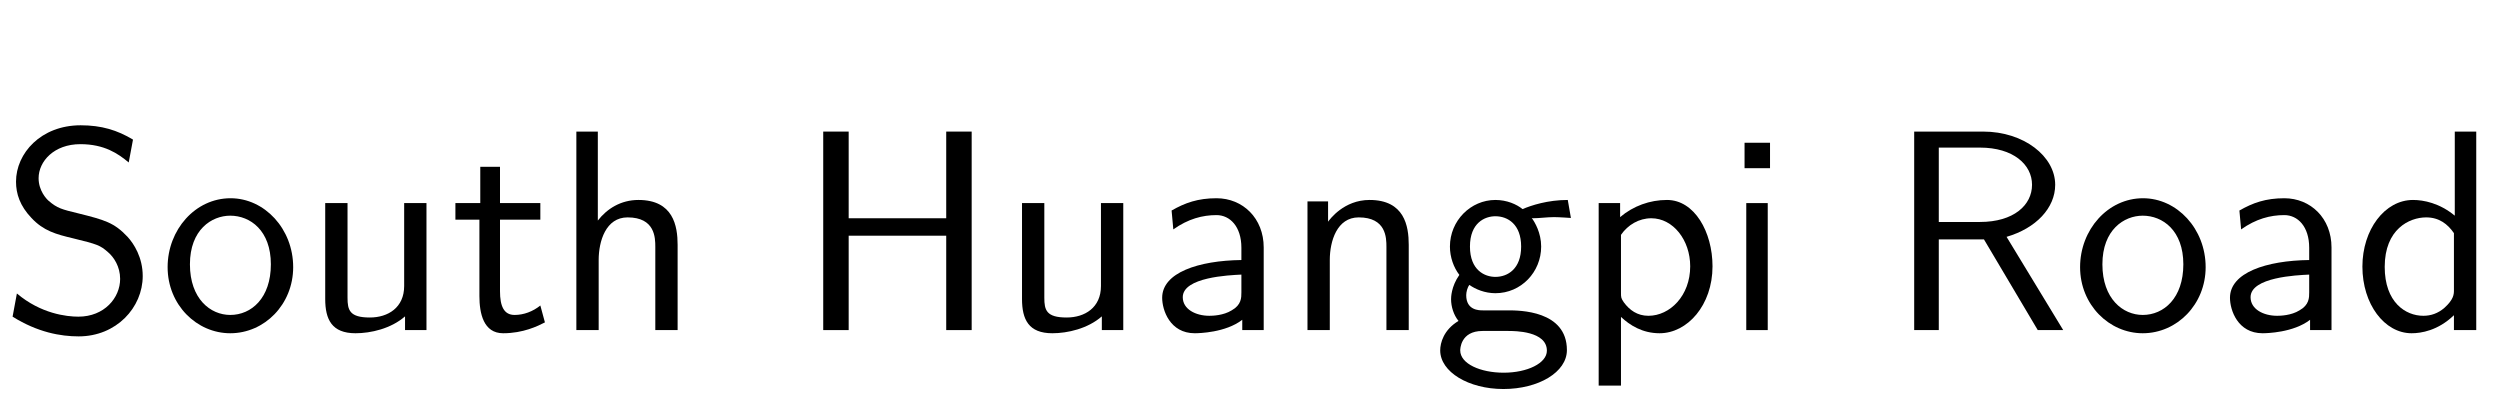 <?xml version='1.0' encoding='UTF-8'?>
<!-- This file was generated by dvisvgm 2.3.5 -->
<svg height='15.361pt' version='1.1' viewBox='-72 -76.599 91.77 15.361' width='91.77pt' xmlns='http://www.w3.org/2000/svg' xmlns:xlink='http://www.w3.org/1999/xlink'>
<defs>
<path d='M4.294 0V-3.034C4.294 -4.105 3.528 -4.84 2.562 -4.84C1.879 -4.84 1.407 -4.672 0.913 -4.389L0.976 -3.696C1.522 -4.084 2.047 -4.221 2.562 -4.221C3.055 -4.221 3.475 -3.801 3.475 -3.024V-2.572C1.9 -2.551 0.567 -2.11 0.567 -1.186C0.567 -0.735 0.85 0.116 1.764 0.116C1.911 0.116 2.898 0.095 3.507 -0.378V0H4.294ZM3.475 -1.386C3.475 -1.186 3.475 -0.924 3.118 -0.724C2.814 -0.535 2.415 -0.525 2.299 -0.525C1.795 -0.525 1.323 -0.766 1.323 -1.207C1.323 -1.942 3.024 -2.016 3.475 -2.037V-1.386Z' id='g0-28'/>
<path d='M4.557 0V-7.287H3.769V-4.2C3.213 -4.662 2.625 -4.777 2.236 -4.777C1.197 -4.777 0.378 -3.685 0.378 -2.331C0.378 -0.955 1.186 0.116 2.184 0.116C2.53 0.116 3.15 0.021 3.738 -0.546V0H4.557ZM3.738 -1.459C3.738 -1.312 3.727 -1.123 3.391 -0.819C3.15 -0.609 2.887 -0.525 2.614 -0.525C1.963 -0.525 1.197 -1.018 1.197 -2.32C1.197 -3.706 2.1 -4.137 2.719 -4.137C3.192 -4.137 3.507 -3.895 3.738 -3.559V-1.459Z' id='g0-47'/>
<path d='M5.092 -4.116L4.977 -4.777C4.242 -4.777 3.633 -4.578 3.318 -4.441C3.097 -4.62 2.74 -4.777 2.32 -4.777C1.417 -4.777 0.651 -4.021 0.651 -3.066C0.651 -2.677 0.787 -2.299 0.997 -2.026C0.693 -1.596 0.693 -1.186 0.693 -1.134C0.693 -0.861 0.787 -0.556 0.966 -0.336C0.42 -0.011 0.294 0.472 0.294 0.745C0.294 1.533 1.333 2.163 2.614 2.163C3.906 2.163 4.945 1.543 4.945 0.735C4.945 -0.724 3.192 -0.724 2.782 -0.724H1.858C1.722 -0.724 1.249 -0.724 1.249 -1.281C1.249 -1.396 1.291 -1.564 1.365 -1.659C1.585 -1.501 1.932 -1.354 2.32 -1.354C3.265 -1.354 4 -2.131 4 -3.066C4 -3.57 3.769 -3.958 3.654 -4.116L3.696 -4.105C3.927 -4.105 4.221 -4.147 4.473 -4.147C4.662 -4.147 5.092 -4.116 5.092 -4.116ZM3.265 -3.066C3.265 -2.247 2.772 -1.953 2.32 -1.953C1.932 -1.953 1.386 -2.194 1.386 -3.066S1.932 -4.179 2.32 -4.179C2.772 -4.179 3.265 -3.885 3.265 -3.066ZM4.21 0.756C4.21 1.218 3.486 1.564 2.625 1.564C1.774 1.564 1.029 1.239 1.029 0.745C1.029 0.714 1.029 0.032 1.848 0.032H2.793C3.024 0.032 4.21 0.032 4.21 0.756Z' id='g0-59'/>
<path d='M6.436 0V-7.287H5.502V-4.105H1.921V-7.287H0.987V0H1.921V-3.465H5.502V0H6.436Z' id='g0-62'/>
<path d='M4.567 0V-3.129C4.567 -3.822 4.41 -4.777 3.129 -4.777C2.478 -4.777 1.974 -4.452 1.638 -4.021V-7.287H0.85V0H1.669V-2.572C1.669 -3.265 1.932 -4.137 2.73 -4.137C3.738 -4.137 3.748 -3.391 3.748 -3.055V0H4.567Z' id='g0-63'/>
<path d='M1.638 0V-4.662H0.85V0H1.638ZM1.722 -5.943V-6.877H0.787V-5.943H1.722Z' id='g0-66'/>
<path d='M4.567 0V-3.129C4.567 -3.822 4.41 -4.777 3.129 -4.777C2.184 -4.777 1.669 -4.063 1.606 -3.979V-4.725H0.85V0H1.669V-2.572C1.669 -3.265 1.932 -4.137 2.73 -4.137C3.738 -4.137 3.748 -3.391 3.748 -3.055V0H4.567Z' id='g0-77'/>
<path d='M4.924 -2.31C4.924 -3.717 3.874 -4.84 2.625 -4.84C1.333 -4.84 0.315 -3.685 0.315 -2.31C0.315 -0.924 1.386 0.116 2.614 0.116C3.874 0.116 4.924 -0.945 4.924 -2.31ZM4.105 -2.415C4.105 -1.176 3.391 -0.556 2.614 -0.556C1.89 -0.556 1.134 -1.144 1.134 -2.415S1.932 -4.2 2.614 -4.2C3.349 -4.2 4.105 -3.654 4.105 -2.415Z' id='g0-81'/>
<path d='M5.04 -2.341C5.04 -3.601 4.378 -4.777 3.37 -4.777C2.74 -4.777 2.131 -4.557 1.648 -4.147V-4.662H0.861V2.037H1.68V-0.483C2.005 -0.178 2.467 0.116 3.097 0.116C4.116 0.116 5.04 -0.913 5.04 -2.341ZM4.221 -2.341C4.221 -1.26 3.475 -0.525 2.688 -0.525C2.278 -0.525 1.995 -0.735 1.785 -1.018C1.68 -1.176 1.68 -1.197 1.68 -1.386V-3.496C1.932 -3.864 2.341 -4.105 2.793 -4.105C3.591 -4.105 4.221 -3.307 4.221 -2.341Z' id='g0-84'/>
<path d='M6.478 0L4.399 -3.423C5.481 -3.738 6.184 -4.483 6.184 -5.334C6.184 -6.373 5.04 -7.287 3.538 -7.287H1.008V0H1.911V-3.328H3.57L5.544 0H6.478ZM5.334 -5.334C5.334 -4.588 4.662 -3.969 3.423 -3.969H1.911V-6.699H3.423C4.641 -6.699 5.334 -6.079 5.334 -5.334Z' id='g0-95'/>
<path d='M5.239 -1.984C5.239 -2.667 4.914 -3.171 4.683 -3.423C4.189 -3.948 3.843 -4.042 2.877 -4.284C2.268 -4.431 2.1 -4.473 1.785 -4.746C1.711 -4.809 1.417 -5.113 1.417 -5.575C1.417 -6.195 1.984 -6.825 2.95 -6.825C3.832 -6.825 4.336 -6.478 4.725 -6.153L4.882 -6.993C4.305 -7.339 3.727 -7.518 2.961 -7.518C1.501 -7.518 0.588 -6.489 0.588 -5.449C0.588 -4.998 0.735 -4.557 1.155 -4.116C1.596 -3.643 2.058 -3.517 2.677 -3.37C3.57 -3.15 3.675 -3.118 3.969 -2.856C4.179 -2.677 4.41 -2.331 4.41 -1.879C4.41 -1.186 3.832 -0.493 2.877 -0.493C2.446 -0.493 1.501 -0.599 0.62 -1.344L0.462 -0.493C1.386 0.084 2.226 0.231 2.887 0.231C4.273 0.231 5.239 -0.829 5.239 -1.984Z' id='g0-97'/>
<path d='M3.486 -0.283L3.318 -0.903C3.045 -0.682 2.709 -0.556 2.373 -0.556C1.984 -0.556 1.837 -0.871 1.837 -1.428V-4.053H3.318V-4.662H1.837V-5.995H1.113V-4.662H0.2V-4.053H1.081V-1.249C1.081 -0.62 1.228 0.116 1.953 0.116C2.688 0.116 3.223 -0.147 3.486 -0.283Z' id='g0-105'/>
<path d='M4.567 0V-4.662H3.748V-1.617C3.748 -0.829 3.16 -0.462 2.488 -0.462C1.743 -0.462 1.669 -0.735 1.669 -1.186V-4.662H0.85V-1.144C0.85 -0.389 1.092 0.116 1.963 0.116C2.52 0.116 3.265 -0.052 3.78 -0.504V0H4.567Z' id='g0-109'/>
</defs>
<g id='page1'>
<use x='-72' xlink:href='#g0-97' y='-64.482'/>
<use x='-66.162' xlink:href='#g0-81' y='-64.482'/>
<use x='-60.912' xlink:href='#g0-109' y='-64.482'/>
<use x='-55.483' xlink:href='#g0-105' y='-64.482'/>
<use x='-51.693' xlink:href='#g0-63' y='-64.482'/>
<use x='-42.768' xlink:href='#g0-62' y='-64.482'/>
<use x='-35.334' xlink:href='#g0-109' y='-64.482'/>
<use x='-29.906' xlink:href='#g0-28' y='-64.482'/>
<use x='-24.855' xlink:href='#g0-77' y='-64.482'/>
<use x='-19.427' xlink:href='#g0-59' y='-64.482'/>
<use x='-14.177' xlink:href='#g0-84' y='-64.482'/>
<use x='-8.748' xlink:href='#g0-66' y='-64.482'/>
<use x='-2.742' xlink:href='#g0-95' y='-64.482'/>
<use x='4.041' xlink:href='#g0-81' y='-64.482'/>
<use x='9.291' xlink:href='#g0-28' y='-64.482'/>
<use x='14.341' xlink:href='#g0-47' y='-64.482'/>
</g>
</svg>